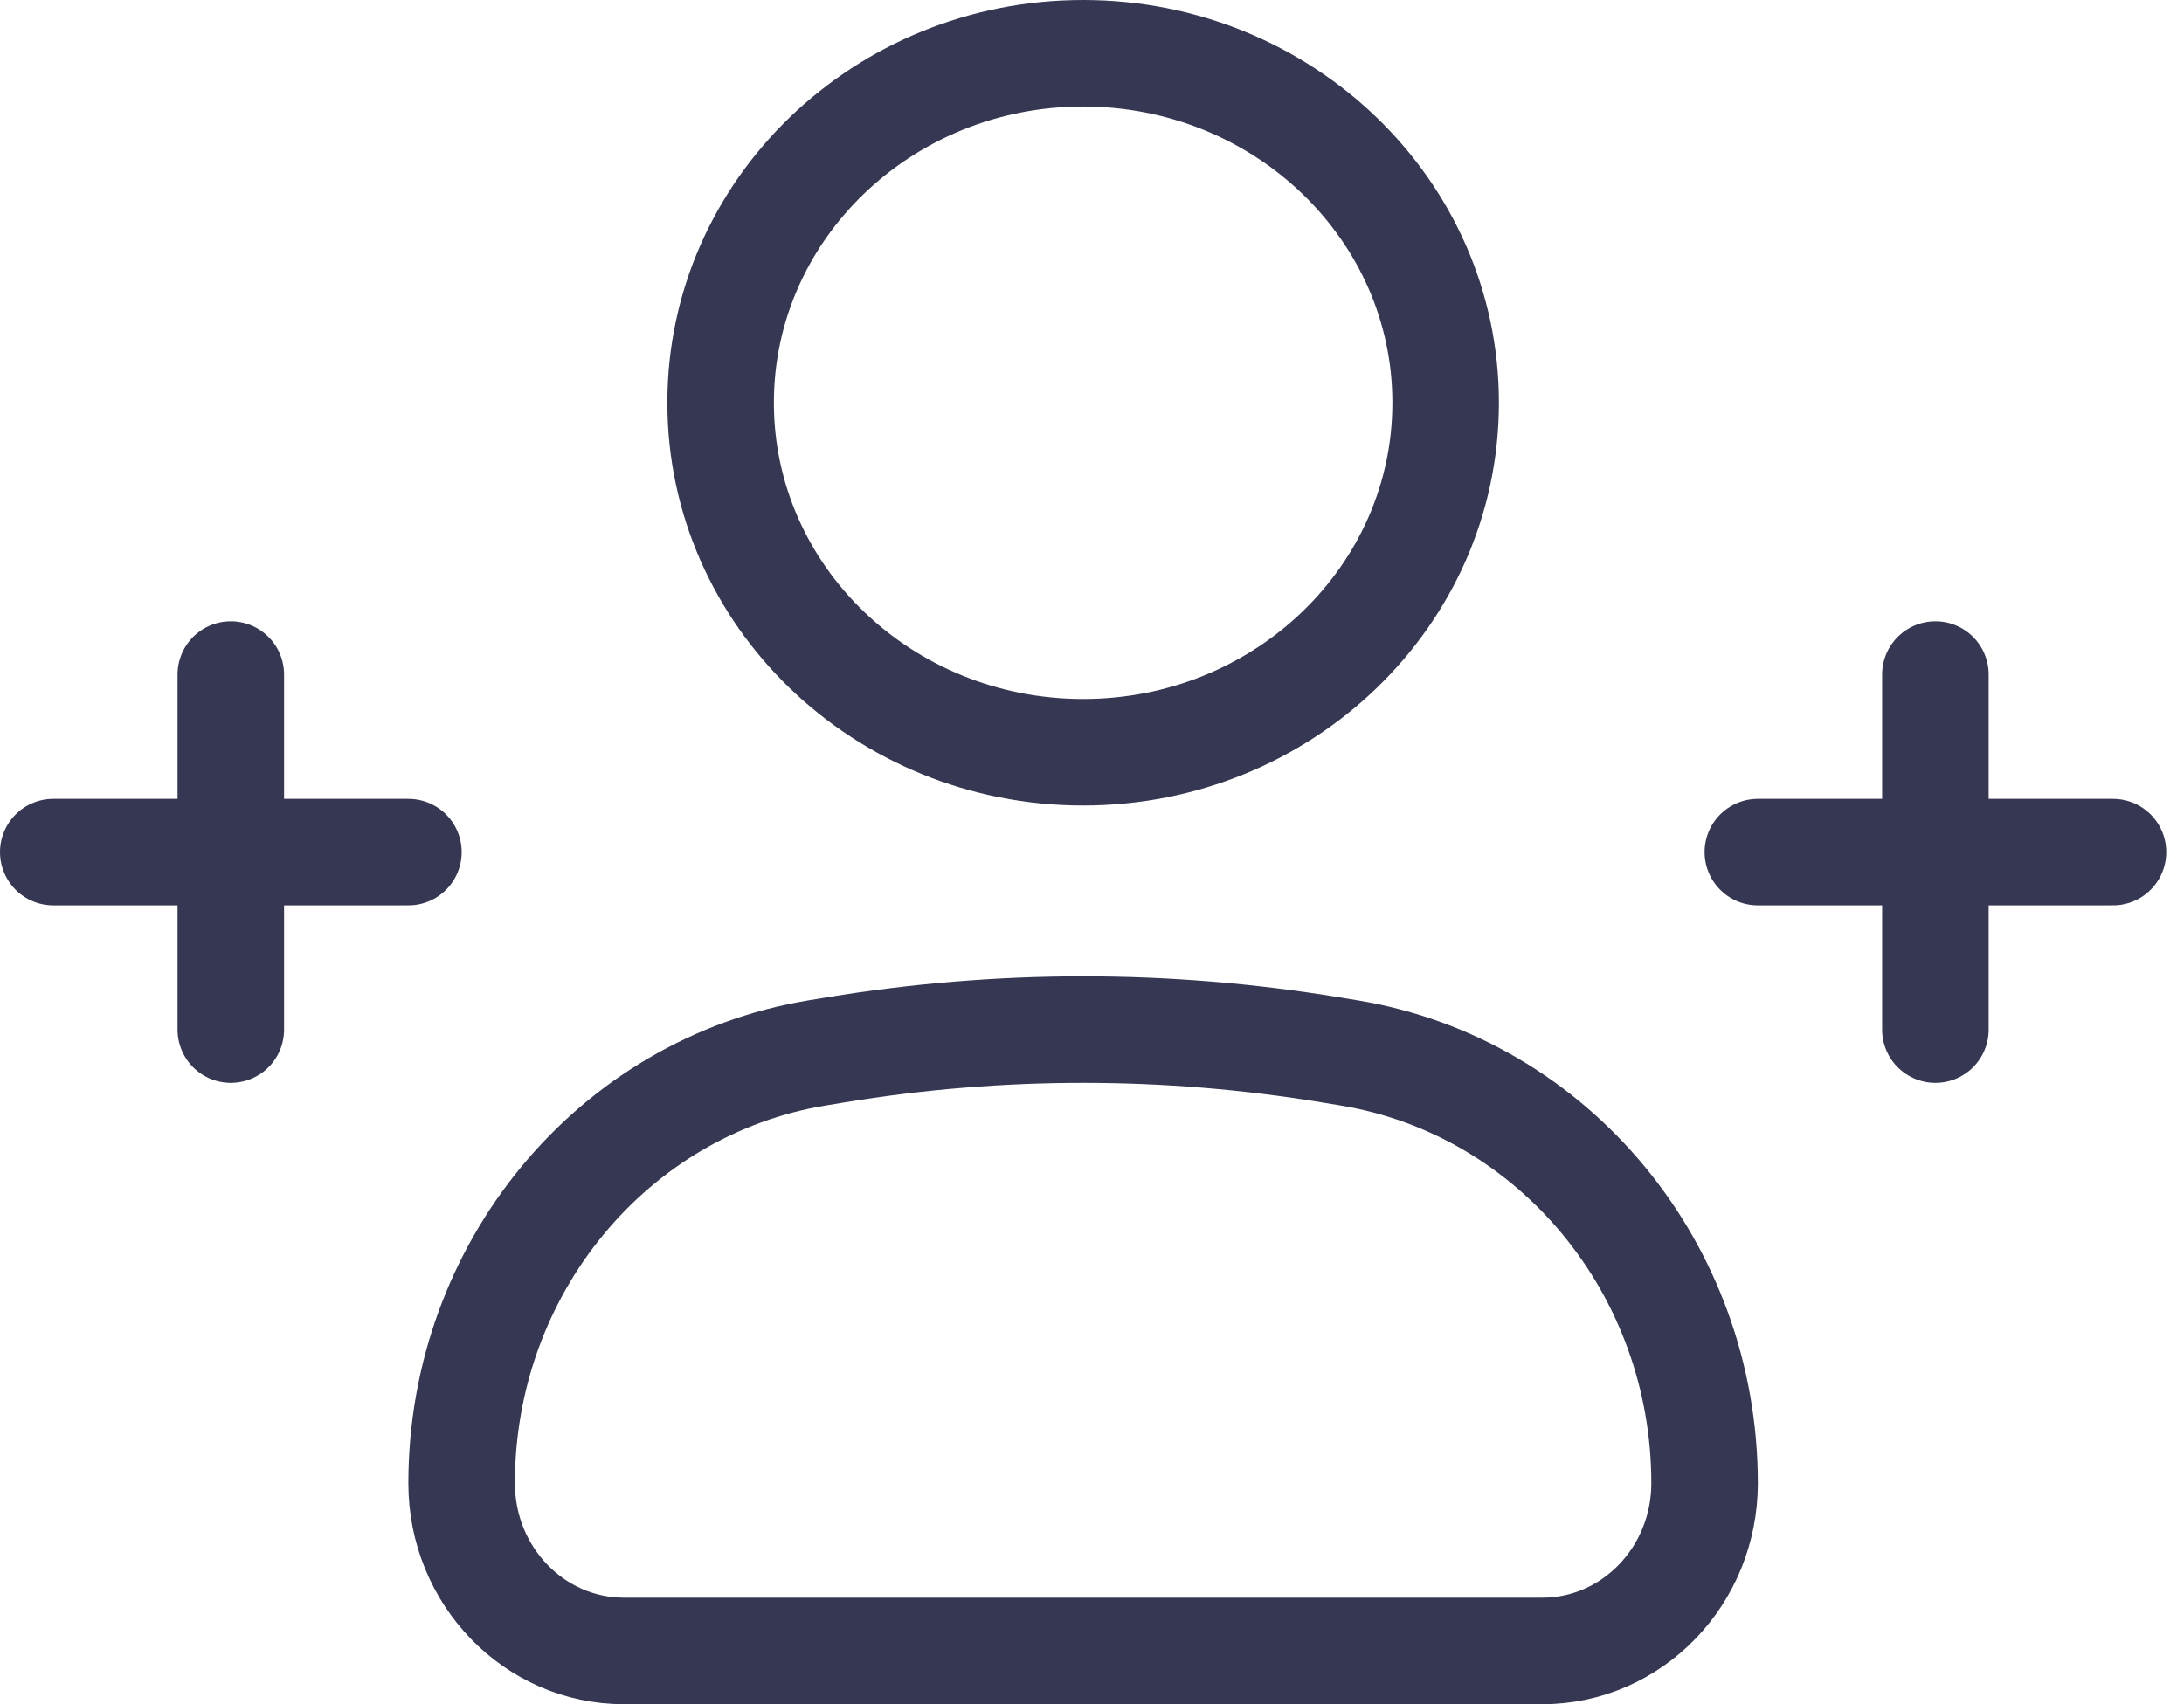 <svg width="41" height="32" viewBox="0 0 41 32" fill="none" xmlns="http://www.w3.org/2000/svg">
<path d="M39.667 16H33M36.333 19.333L36.333 12.666" stroke="#363853" stroke-width="2" stroke-linecap="round"/>
<path d="M7.667 16H1M4.333 19.333L4.333 12.666" stroke="#363853" stroke-width="2" stroke-linecap="round"/>
<path d="M8.666 27.852C8.666 23.831 11.495 20.405 15.34 19.771L15.686 19.714C18.765 19.206 21.902 19.206 24.98 19.714L25.326 19.771C29.171 20.405 32 23.831 32 27.852C32 29.591 30.636 31 28.953 31H11.713C10.031 31 8.666 29.591 8.666 27.852Z" stroke="#363853" stroke-width="2"/>
<path d="M27.139 7.562C27.139 11.187 24.092 14.125 20.333 14.125C16.575 14.125 13.528 11.187 13.528 7.562C13.528 3.938 16.575 1 20.333 1C24.092 1 27.139 3.938 27.139 7.562Z" stroke="#363853" stroke-width="2"/>
</svg>
